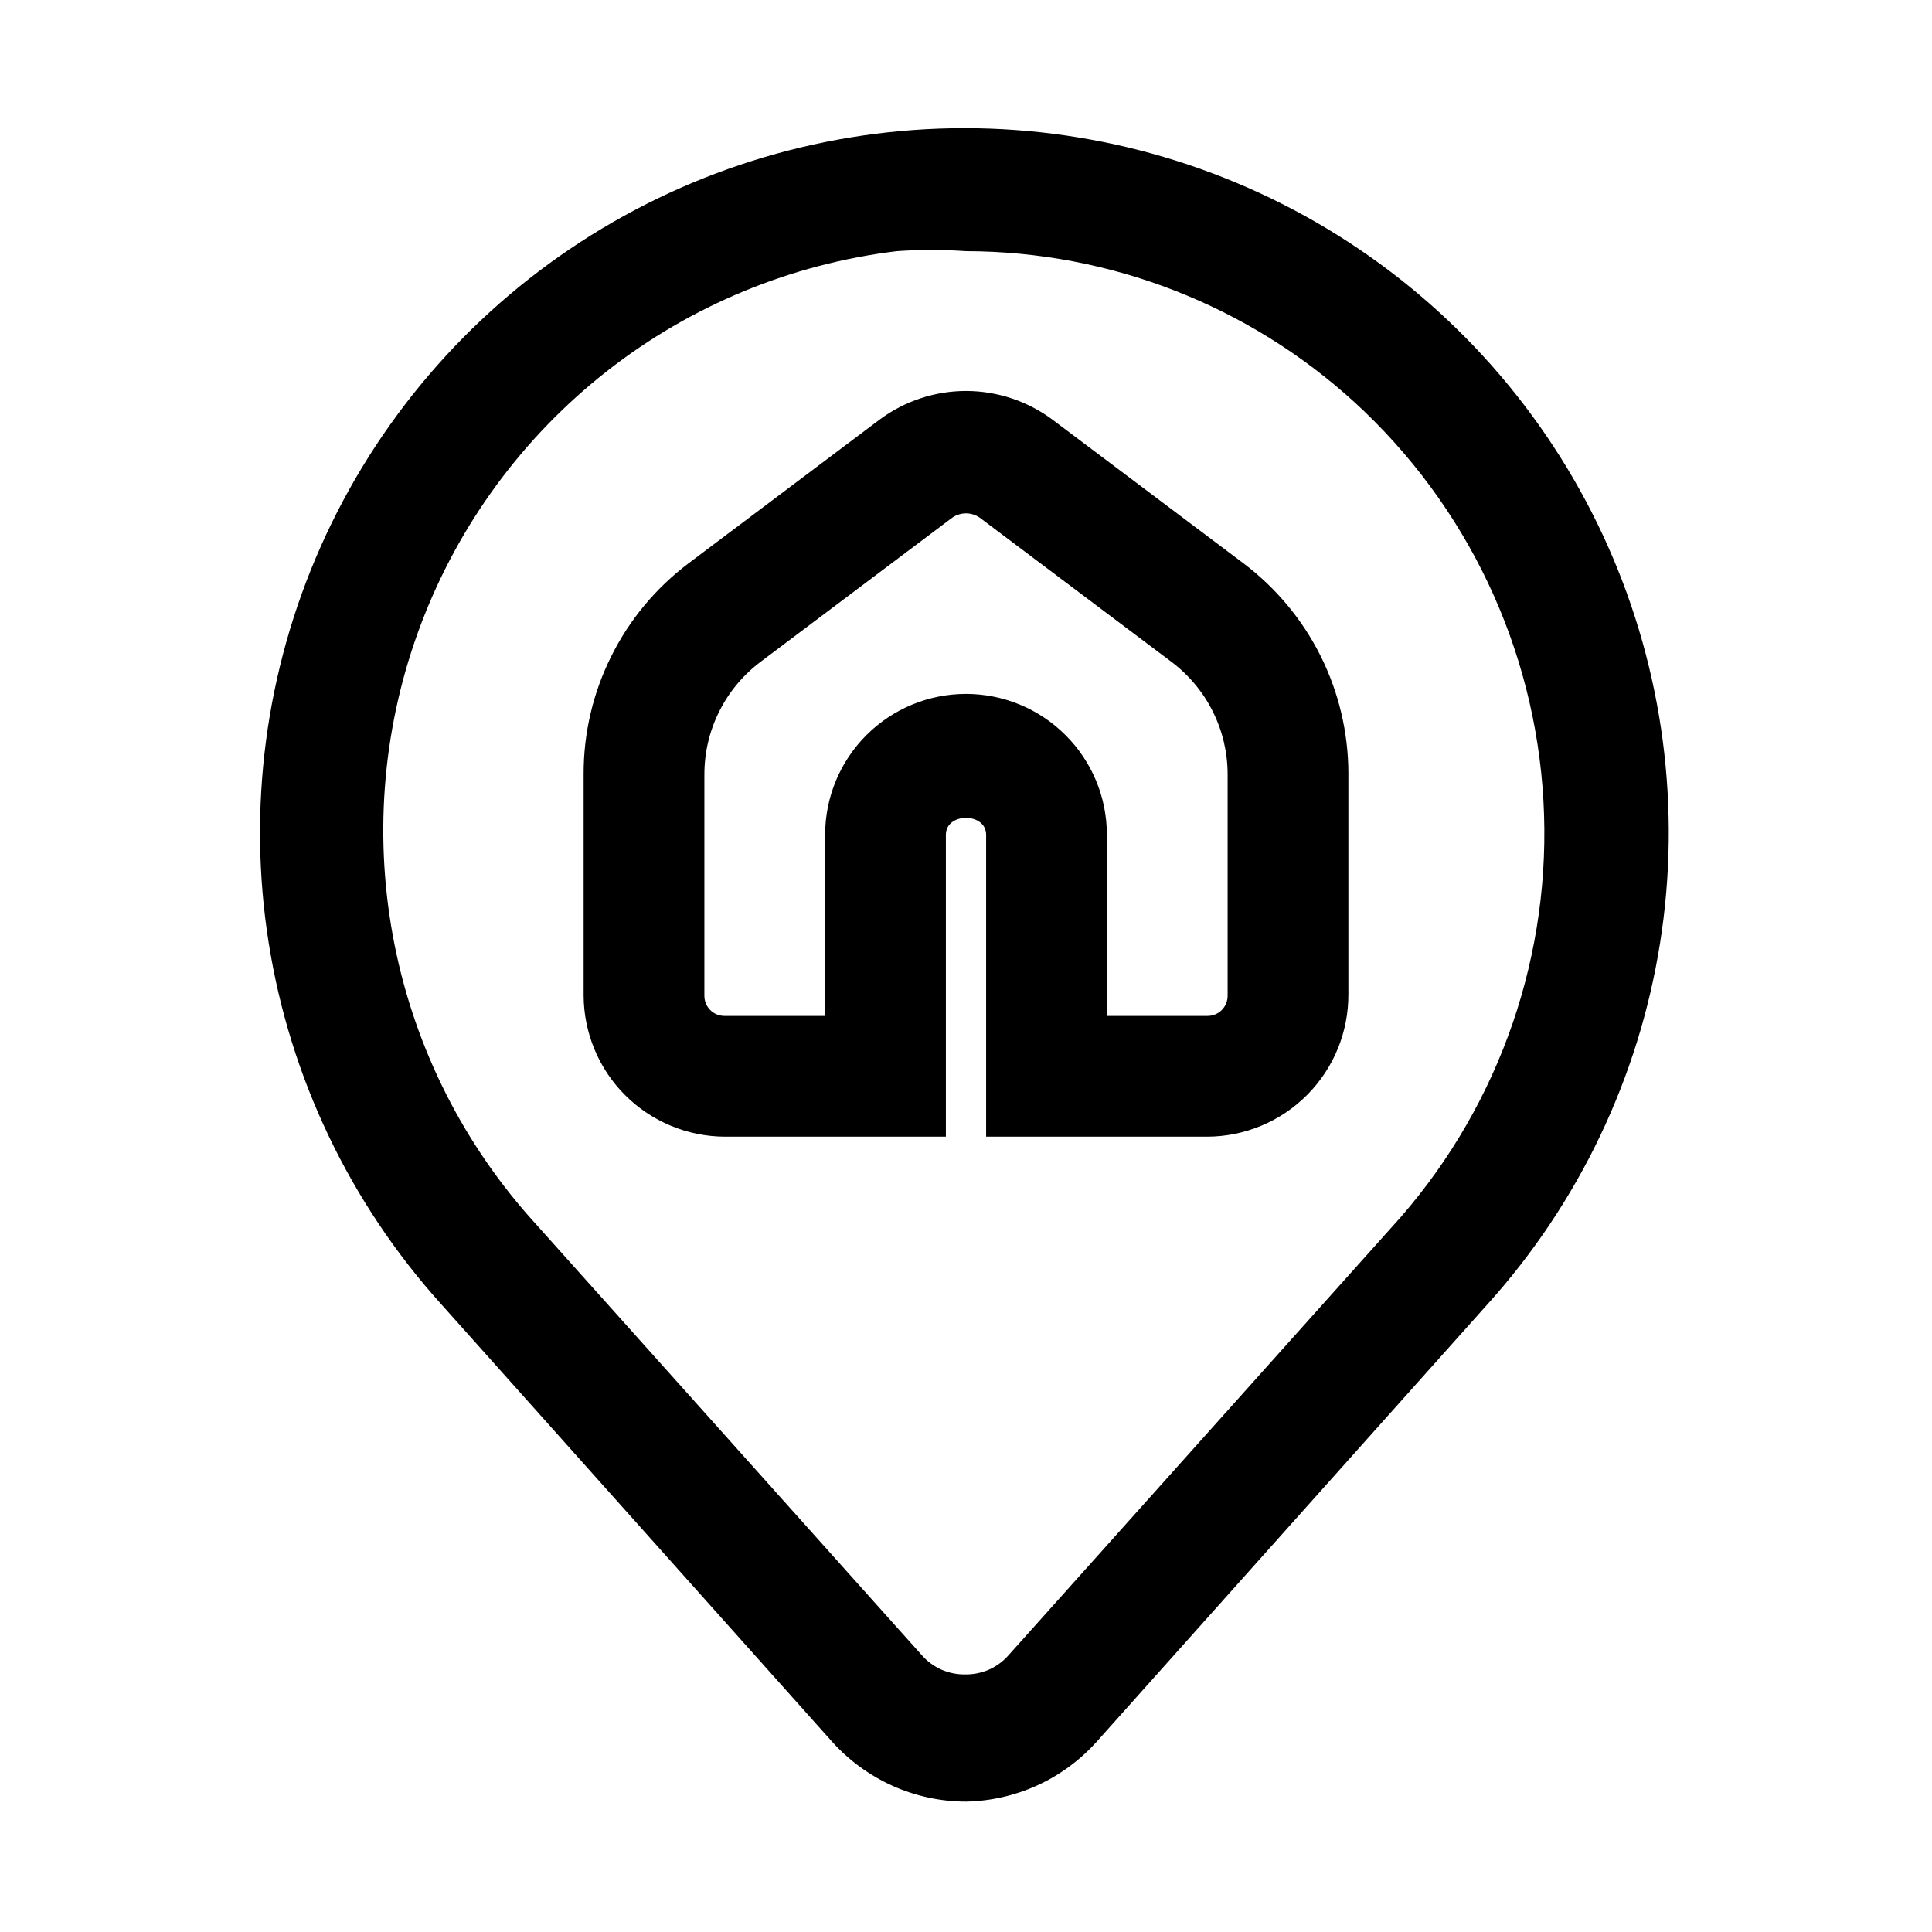 <svg width="24" height="24" viewBox="0 0 24 24" fill="none" xmlns="http://www.w3.org/2000/svg">
<path d="M12 22.38C11.687 22.38 11.377 22.313 11.092 22.186C10.806 22.058 10.55 21.872 10.34 21.64L5.48 16.2C4.347 14.943 3.603 13.385 3.338 11.714C3.073 10.043 3.298 8.331 3.986 6.785C4.674 5.239 5.795 3.926 7.214 3.004C8.632 2.083 10.288 1.592 11.98 1.592C13.672 1.592 15.328 2.083 16.746 3.004C18.165 3.926 19.286 5.239 19.974 6.785C20.662 8.331 20.887 10.043 20.622 11.714C20.357 13.385 19.613 14.943 18.48 16.2L13.62 21.64C13.415 21.867 13.165 22.051 12.887 22.178C12.608 22.305 12.306 22.374 12 22.38ZM12 3.12C11.714 3.1 11.426 3.1 11.14 3.12C9.828 3.279 8.584 3.793 7.543 4.608C6.502 5.423 5.704 6.506 5.234 7.742C4.764 8.978 4.642 10.318 4.879 11.619C5.116 12.919 5.704 14.13 6.58 15.12L11.45 20.56C11.517 20.637 11.6 20.698 11.693 20.74C11.787 20.781 11.888 20.802 11.99 20.8C12.092 20.802 12.193 20.781 12.287 20.74C12.38 20.698 12.463 20.637 12.53 20.56L17.4 15.12C18.643 13.692 19.28 11.835 19.173 9.944C19.067 8.053 18.226 6.279 16.83 5C15.51 3.794 13.788 3.123 12 3.12ZM15 14.12H12.25V10.37C12.25 10.09 11.75 10.09 11.75 10.37V14.12H9C8.537 14.117 8.093 13.932 7.765 13.604C7.438 13.277 7.253 12.833 7.25 12.37V9.62C7.248 9.112 7.365 8.611 7.591 8.157C7.816 7.702 8.145 7.306 8.55 7L10.93 5.21C11.24 4.981 11.615 4.857 12 4.857C12.385 4.857 12.76 4.981 13.07 5.21L15.45 7C15.852 7.304 16.179 7.697 16.405 8.148C16.63 8.599 16.748 9.096 16.75 9.6V12.35C16.751 12.581 16.707 12.81 16.62 13.024C16.533 13.238 16.404 13.433 16.242 13.597C16.079 13.762 15.886 13.893 15.673 13.982C15.46 14.072 15.231 14.119 15 14.12ZM13.75 12.62H15C15.066 12.62 15.13 12.594 15.177 12.547C15.224 12.5 15.25 12.436 15.25 12.37V9.62C15.25 9.348 15.187 9.08 15.065 8.837C14.944 8.594 14.767 8.383 14.55 8.22L12.17 6.43C12.12 6.396 12.061 6.377 12 6.377C11.939 6.377 11.88 6.396 11.83 6.43L9.45 8.22C9.233 8.383 9.056 8.594 8.935 8.837C8.813 9.08 8.75 9.348 8.75 9.62V12.37C8.75 12.436 8.776 12.5 8.823 12.547C8.87 12.594 8.934 12.62 9 12.62H10.25V10.37C10.25 9.906 10.434 9.461 10.762 9.133C11.091 8.804 11.536 8.62 12 8.62C12.464 8.62 12.909 8.804 13.237 9.133C13.566 9.461 13.75 9.906 13.75 10.37V12.62Z" fill="black"/>
</svg>

